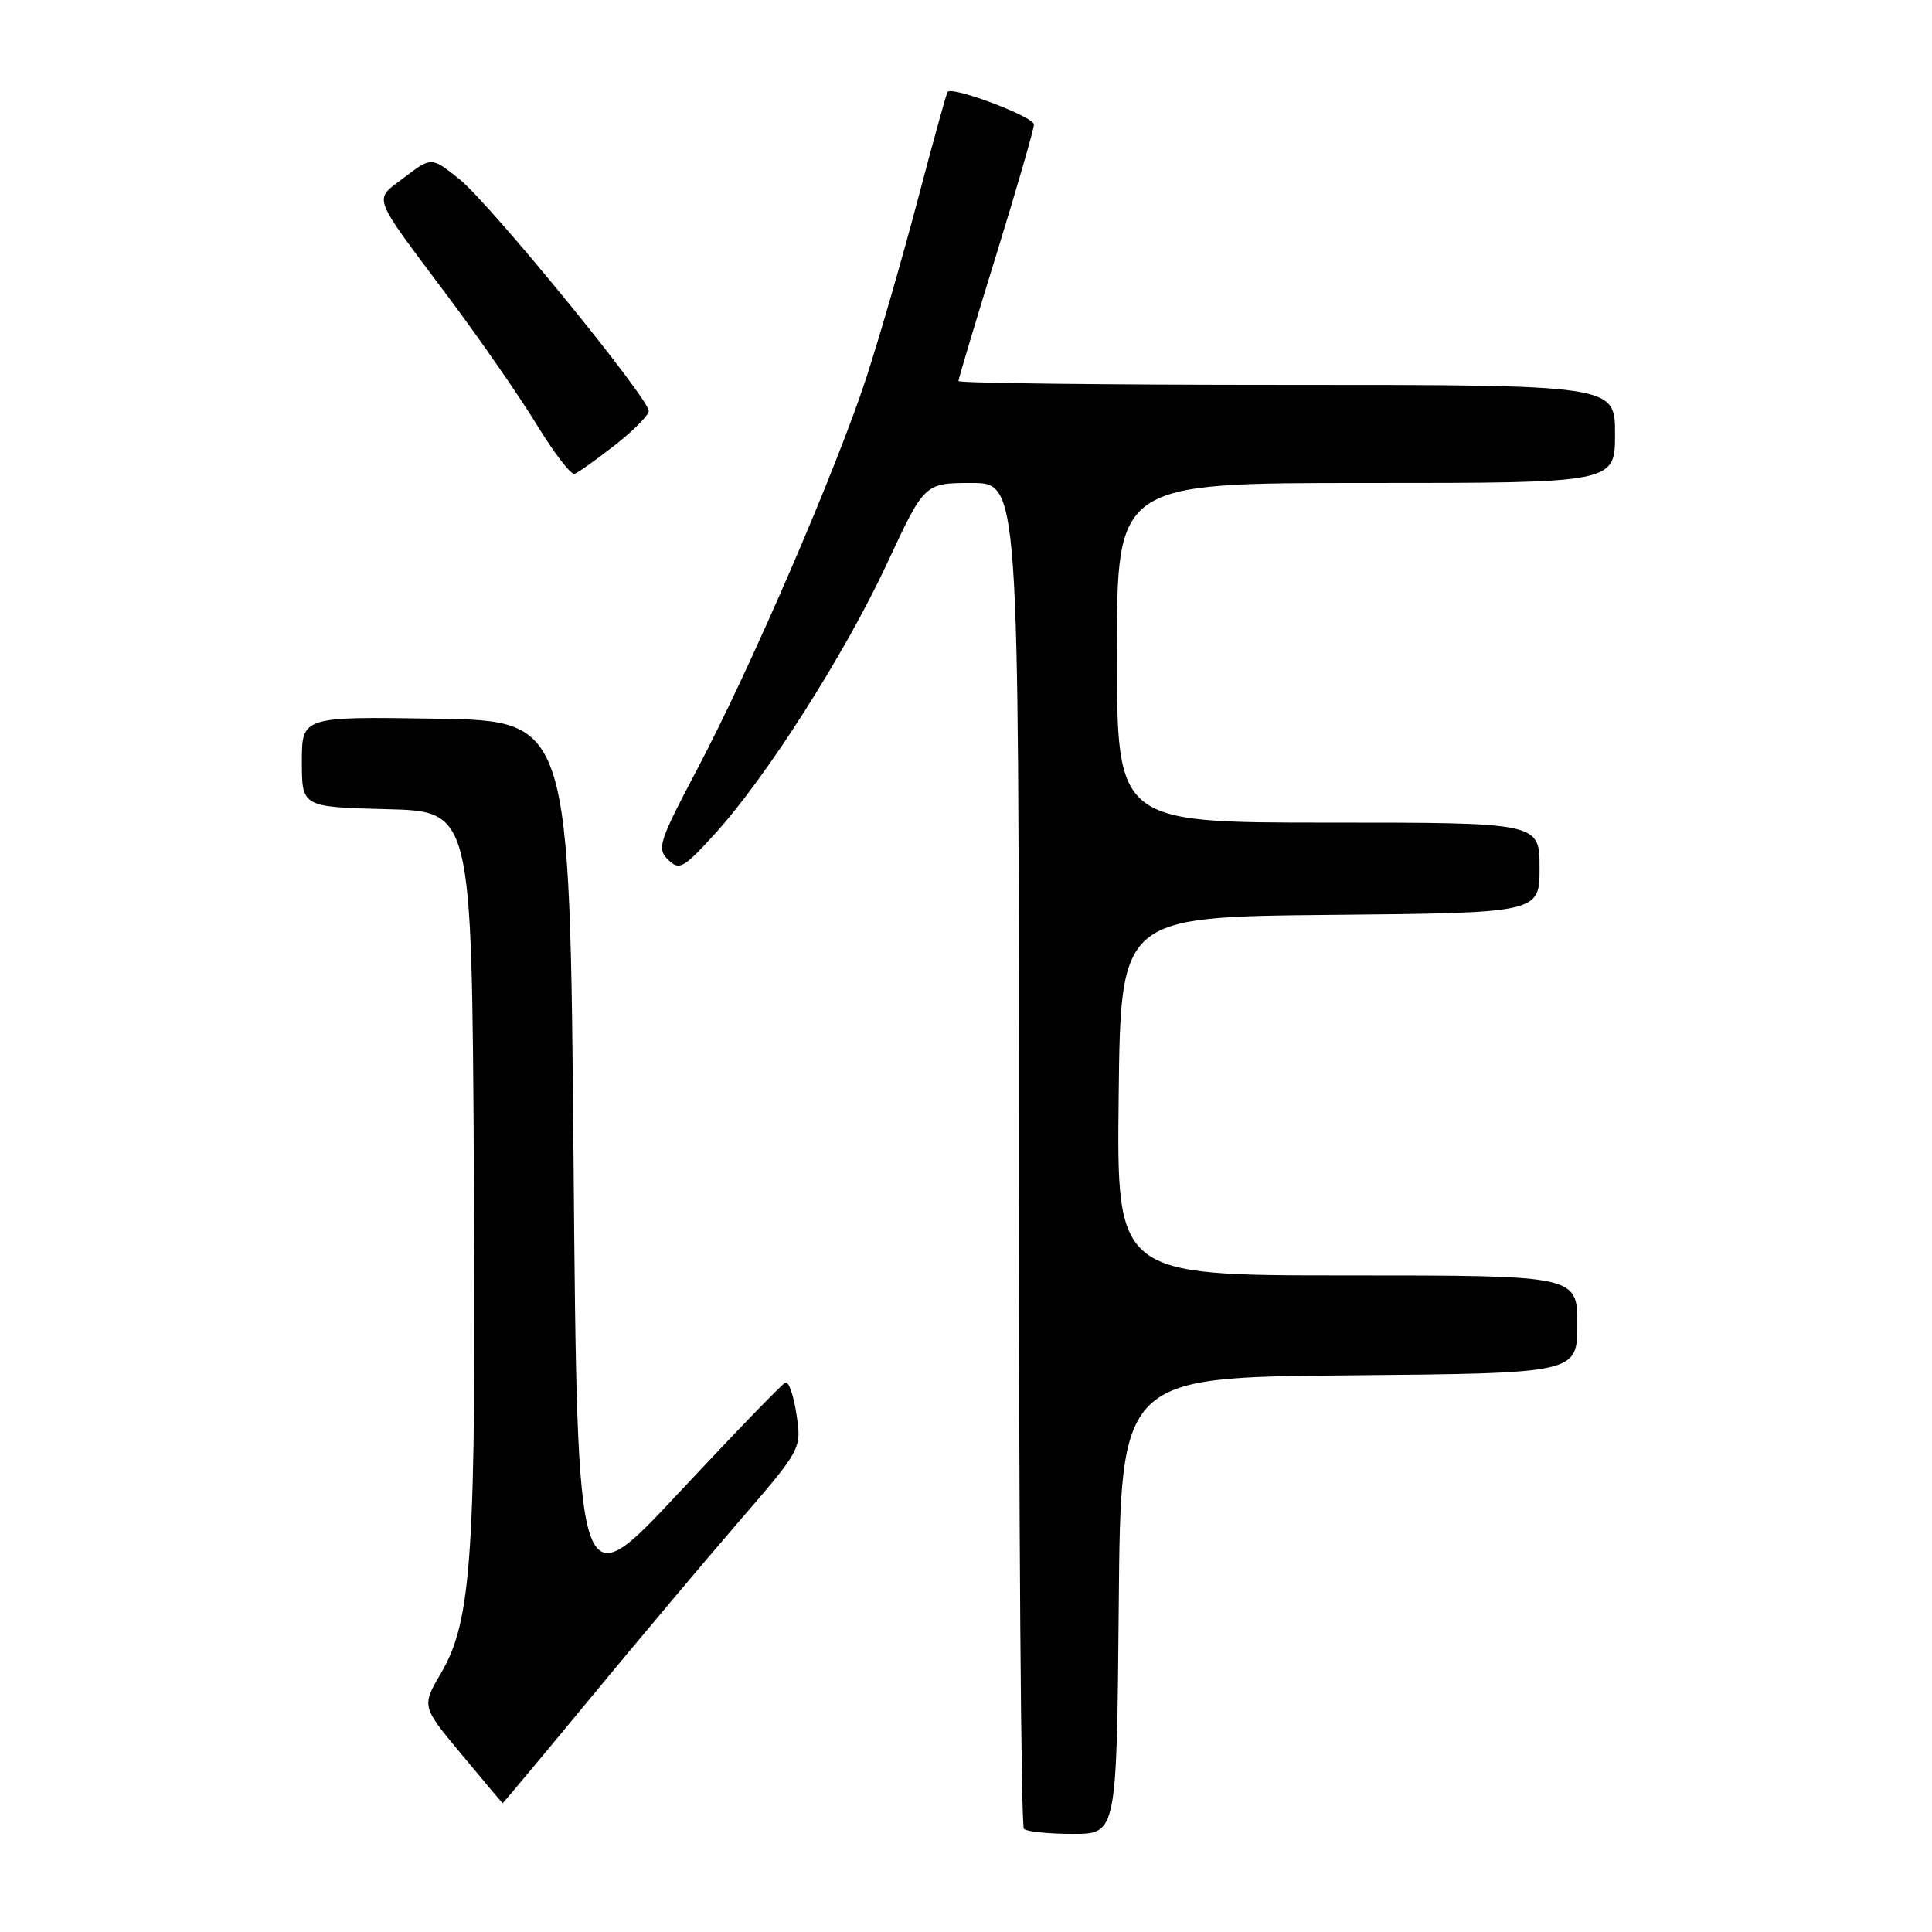 <?xml version="1.0" encoding="UTF-8" standalone="no"?>
<!DOCTYPE svg PUBLIC "-//W3C//DTD SVG 1.1//EN" "http://www.w3.org/Graphics/SVG/1.1/DTD/svg11.dtd" >
<svg xmlns="http://www.w3.org/2000/svg" xmlns:xlink="http://www.w3.org/1999/xlink" version="1.1" viewBox="0 0 256 256">
 <g >
 <path fill="currentColor"
d=" M 148.24 212.75 C 148.50 182.50 148.50 182.50 178.75 182.24 C 209.00 181.97 209.00 181.97 209.00 175.49 C 209.00 169.00 209.00 169.00 178.48 169.00 C 147.96 169.00 147.96 169.00 148.23 145.25 C 148.50 121.50 148.50 121.50 176.25 121.23 C 204.00 120.97 204.00 120.97 204.00 114.98 C 204.00 109.00 204.00 109.00 176.00 109.00 C 148.00 109.00 148.00 109.00 148.00 86.50 C 148.00 64.00 148.00 64.00 181.00 64.00 C 214.00 64.00 214.00 64.00 214.00 57.50 C 214.00 51.00 214.00 51.00 170.50 51.00 C 146.57 51.00 127.00 50.77 127.00 50.49 C 127.00 50.21 129.25 42.70 132.00 33.80 C 134.75 24.90 137.00 17.11 137.00 16.49 C 137.00 15.47 126.19 11.39 125.56 12.17 C 125.41 12.35 123.63 18.80 121.60 26.50 C 119.57 34.20 116.51 44.77 114.81 50.00 C 110.83 62.20 99.45 88.55 92.39 101.91 C 87.32 111.51 87.02 112.44 88.52 113.91 C 90.02 115.37 90.52 115.09 94.68 110.54 C 101.50 103.07 111.98 86.62 117.54 74.66 C 122.50 64.00 122.50 64.00 128.75 64.00 C 135.00 64.00 135.00 64.00 135.00 152.83 C 135.00 201.69 135.30 241.97 135.67 242.33 C 136.03 242.70 138.95 243.00 142.15 243.00 C 147.97 243.00 147.97 243.00 148.24 212.75 Z  M 78.03 225.25 C 84.27 217.69 93.16 207.11 97.80 201.74 C 106.22 191.98 106.22 191.98 105.54 187.43 C 105.17 184.93 104.51 183.02 104.08 183.19 C 103.65 183.36 97.27 189.96 89.90 197.85 C 76.50 212.20 76.50 212.20 76.00 153.85 C 75.50 95.50 75.50 95.50 57.75 95.23 C 40.00 94.95 40.00 94.95 40.00 100.94 C 40.00 106.93 40.00 106.93 51.25 107.22 C 62.50 107.50 62.50 107.50 62.79 154.50 C 63.10 206.08 62.54 214.69 58.43 221.71 C 55.86 226.10 55.86 226.10 61.18 232.49 C 64.11 236.01 66.54 238.91 66.59 238.94 C 66.64 238.97 71.79 232.81 78.03 225.25 Z  M 81.46 59.00 C 83.91 57.08 85.94 55.04 85.96 54.47 C 86.02 52.82 64.85 26.89 60.83 23.70 C 57.16 20.78 57.16 20.78 53.60 23.49 C 49.45 26.66 49.00 25.44 59.51 39.50 C 63.62 45.00 68.85 52.55 71.13 56.29 C 73.41 60.02 75.66 62.95 76.13 62.79 C 76.60 62.63 79.00 60.92 81.46 59.00 Z "/>
</g>
</svg>